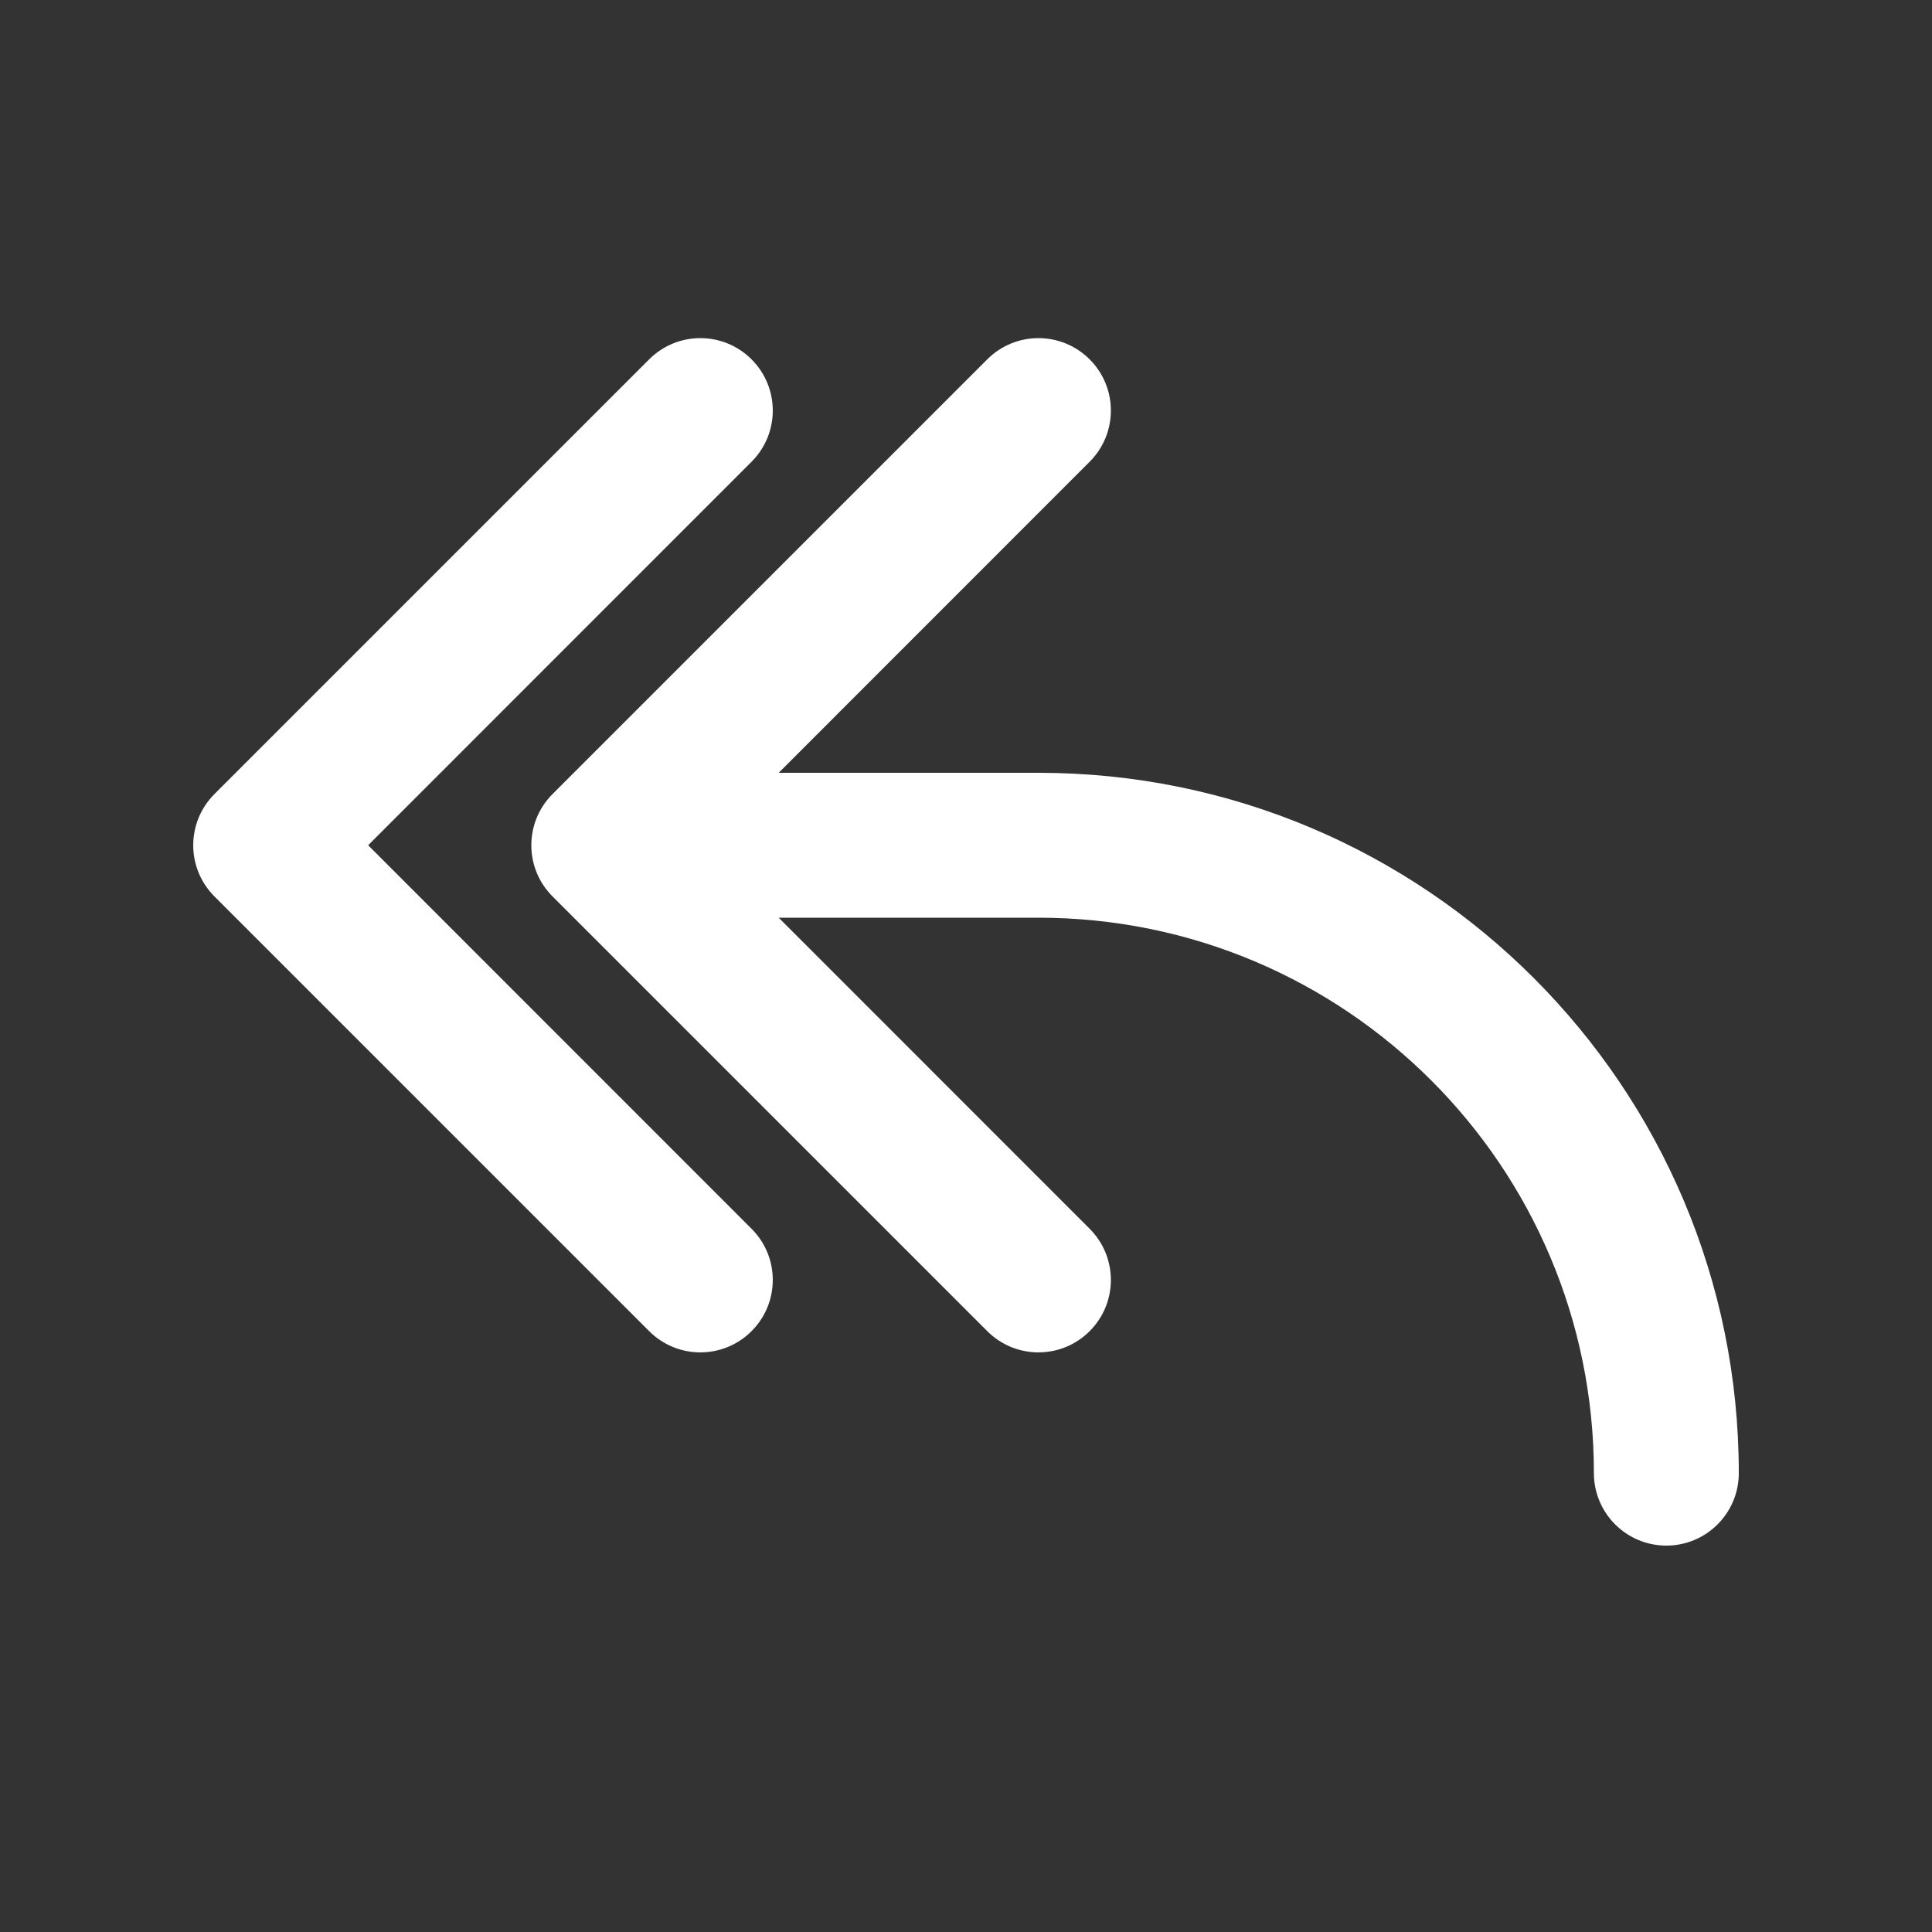 <svg width="20" height="20" viewBox="0 0 20 20" fill="none" xmlns="http://www.w3.org/2000/svg">
<rect x="0" y="0" width="20" height="20" fill="#333333" stroke="none"/>
<path d="M7.78 4.78C8.073 4.487 8.073 4.013 7.78 3.72C7.487 3.427 7.013 3.427 6.72 3.72L2.22 8.22C1.927 8.513 1.927 8.987 2.22 9.28L6.72 13.78C7.013 14.073 7.487 14.073 7.78 13.78C8.073 13.487 8.073 13.013 7.78 12.72L3.811 8.75L7.78 4.78ZM11.28 4.78C11.573 4.487 11.573 4.013 11.28 3.72C10.987 3.427 10.513 3.427 10.22 3.72L5.72 8.22C5.427 8.513 5.427 8.987 5.72 9.28L10.22 13.78C10.513 14.073 10.987 14.073 11.28 13.78C11.573 13.487 11.573 13.013 11.28 12.72L8.061 9.5H10.75C13.926 9.5 16.5 12.074 16.5 15.25C16.5 15.664 16.836 16 17.25 16C17.664 16 18 15.664 18 15.25C18 11.246 14.754 8 10.75 8H8.061L11.28 4.78Z" fill="#ffffff"/>
</svg>
